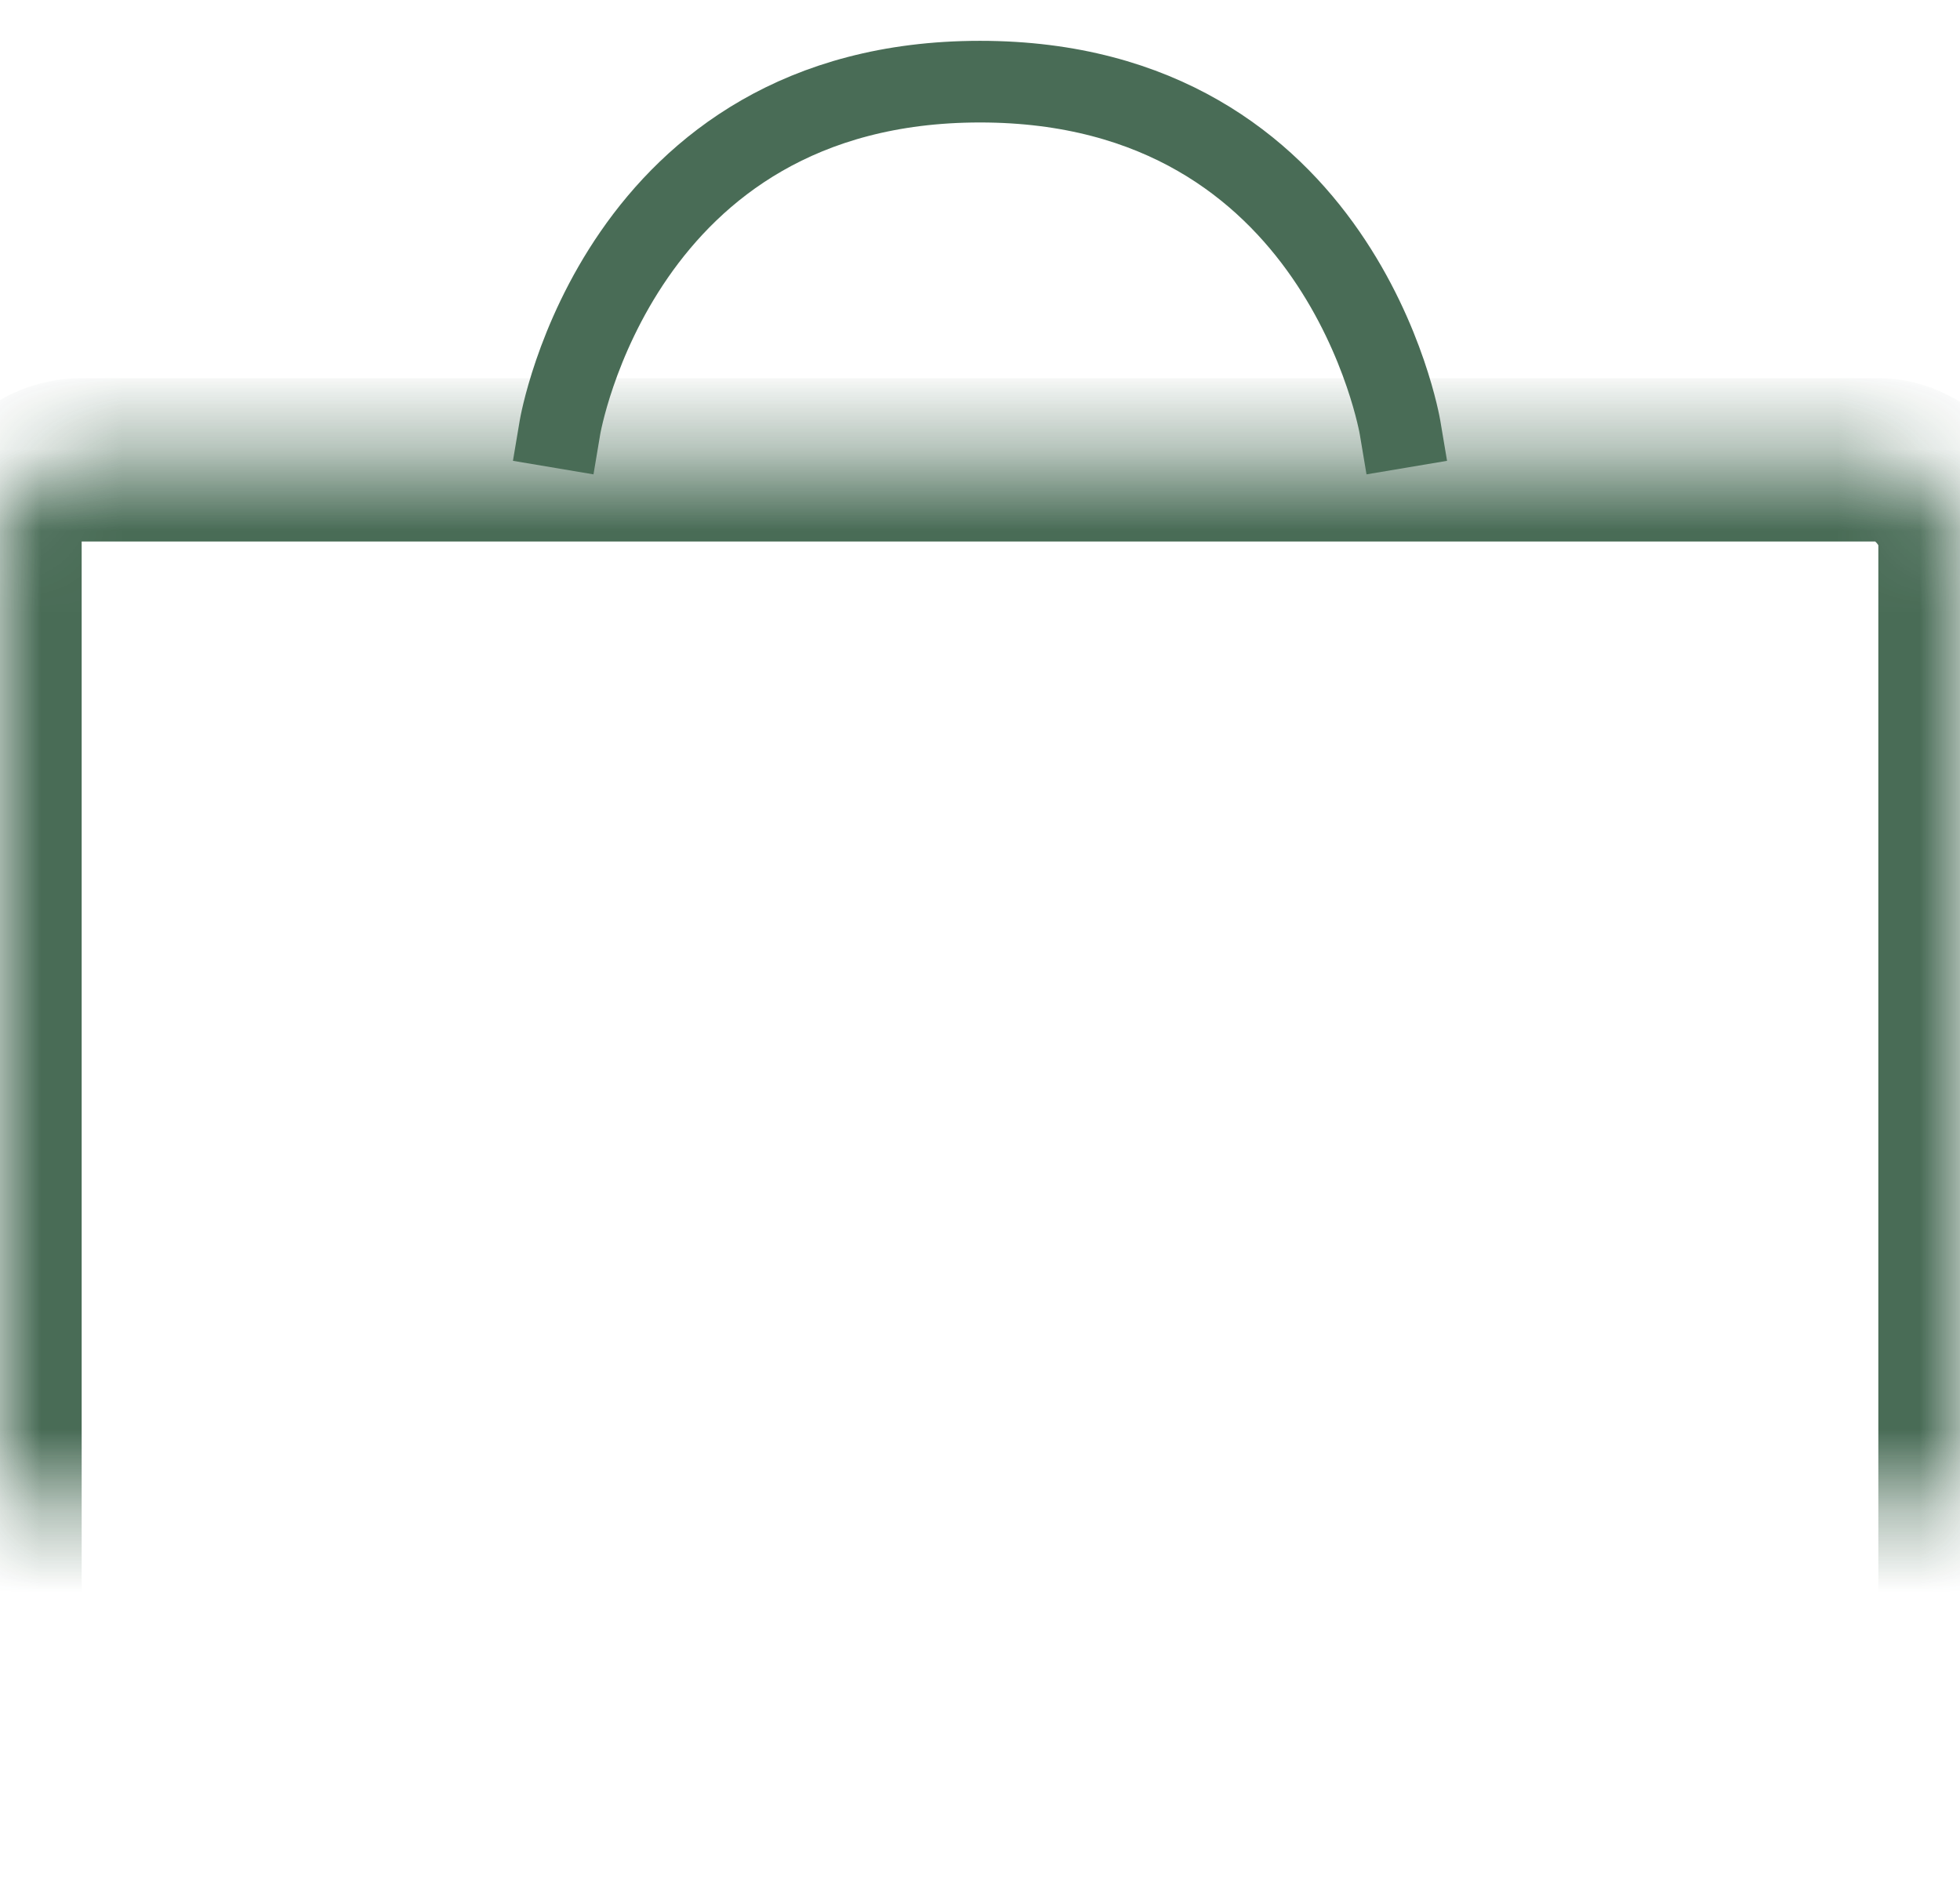 <?xml version="1.0" encoding="UTF-8"?>
<svg width="24px" height="23px" viewBox="0 0 24 23" version="1.1" xmlns="http://www.w3.org/2000/svg" xmlns:xlink="http://www.w3.org/1999/xlink">
    <!-- Generator: Sketch 42 (36781) - http://www.bohemiancoding.com/sketch -->
    <title>Bag</title>
    <desc>Created with Sketch.</desc>
    <defs>
        <rect id="path-1" x="0" y="4.632" width="24" height="17.368" rx="1"></rect>
        <mask id="mask-2" maskContentUnits="userSpaceOnUse" maskUnits="objectBoundingBox" x="0" y="0" width="24" height="17.368" fill="white">
            <use xlink:href="#path-1"></use>
        </mask>
    </defs>
    <g id="Symbols" stroke="none" stroke-width="1" fill="none" fill-rule="evenodd" opacity="0.8">
        <g id="Left-Menu.-Product" transform="translate(-95, -371)" stroke="#1B472C">
            <g id="Bag" transform="translate(95, 372)">
                <use id="Rectangle" mask="url(#mask-2)" stroke-width="2" fill-opacity="0" fill="#D8D8D8" xlink:href="#path-1"></use>
                <path d="M6.857,4.234 C6.857,4.234 7.569,0 12,0 C16.431,0 17.143,4.234 17.143,4.234" id="Line" stroke-linecap="square"></path>
            </g>
        </g>
    </g>
</svg>